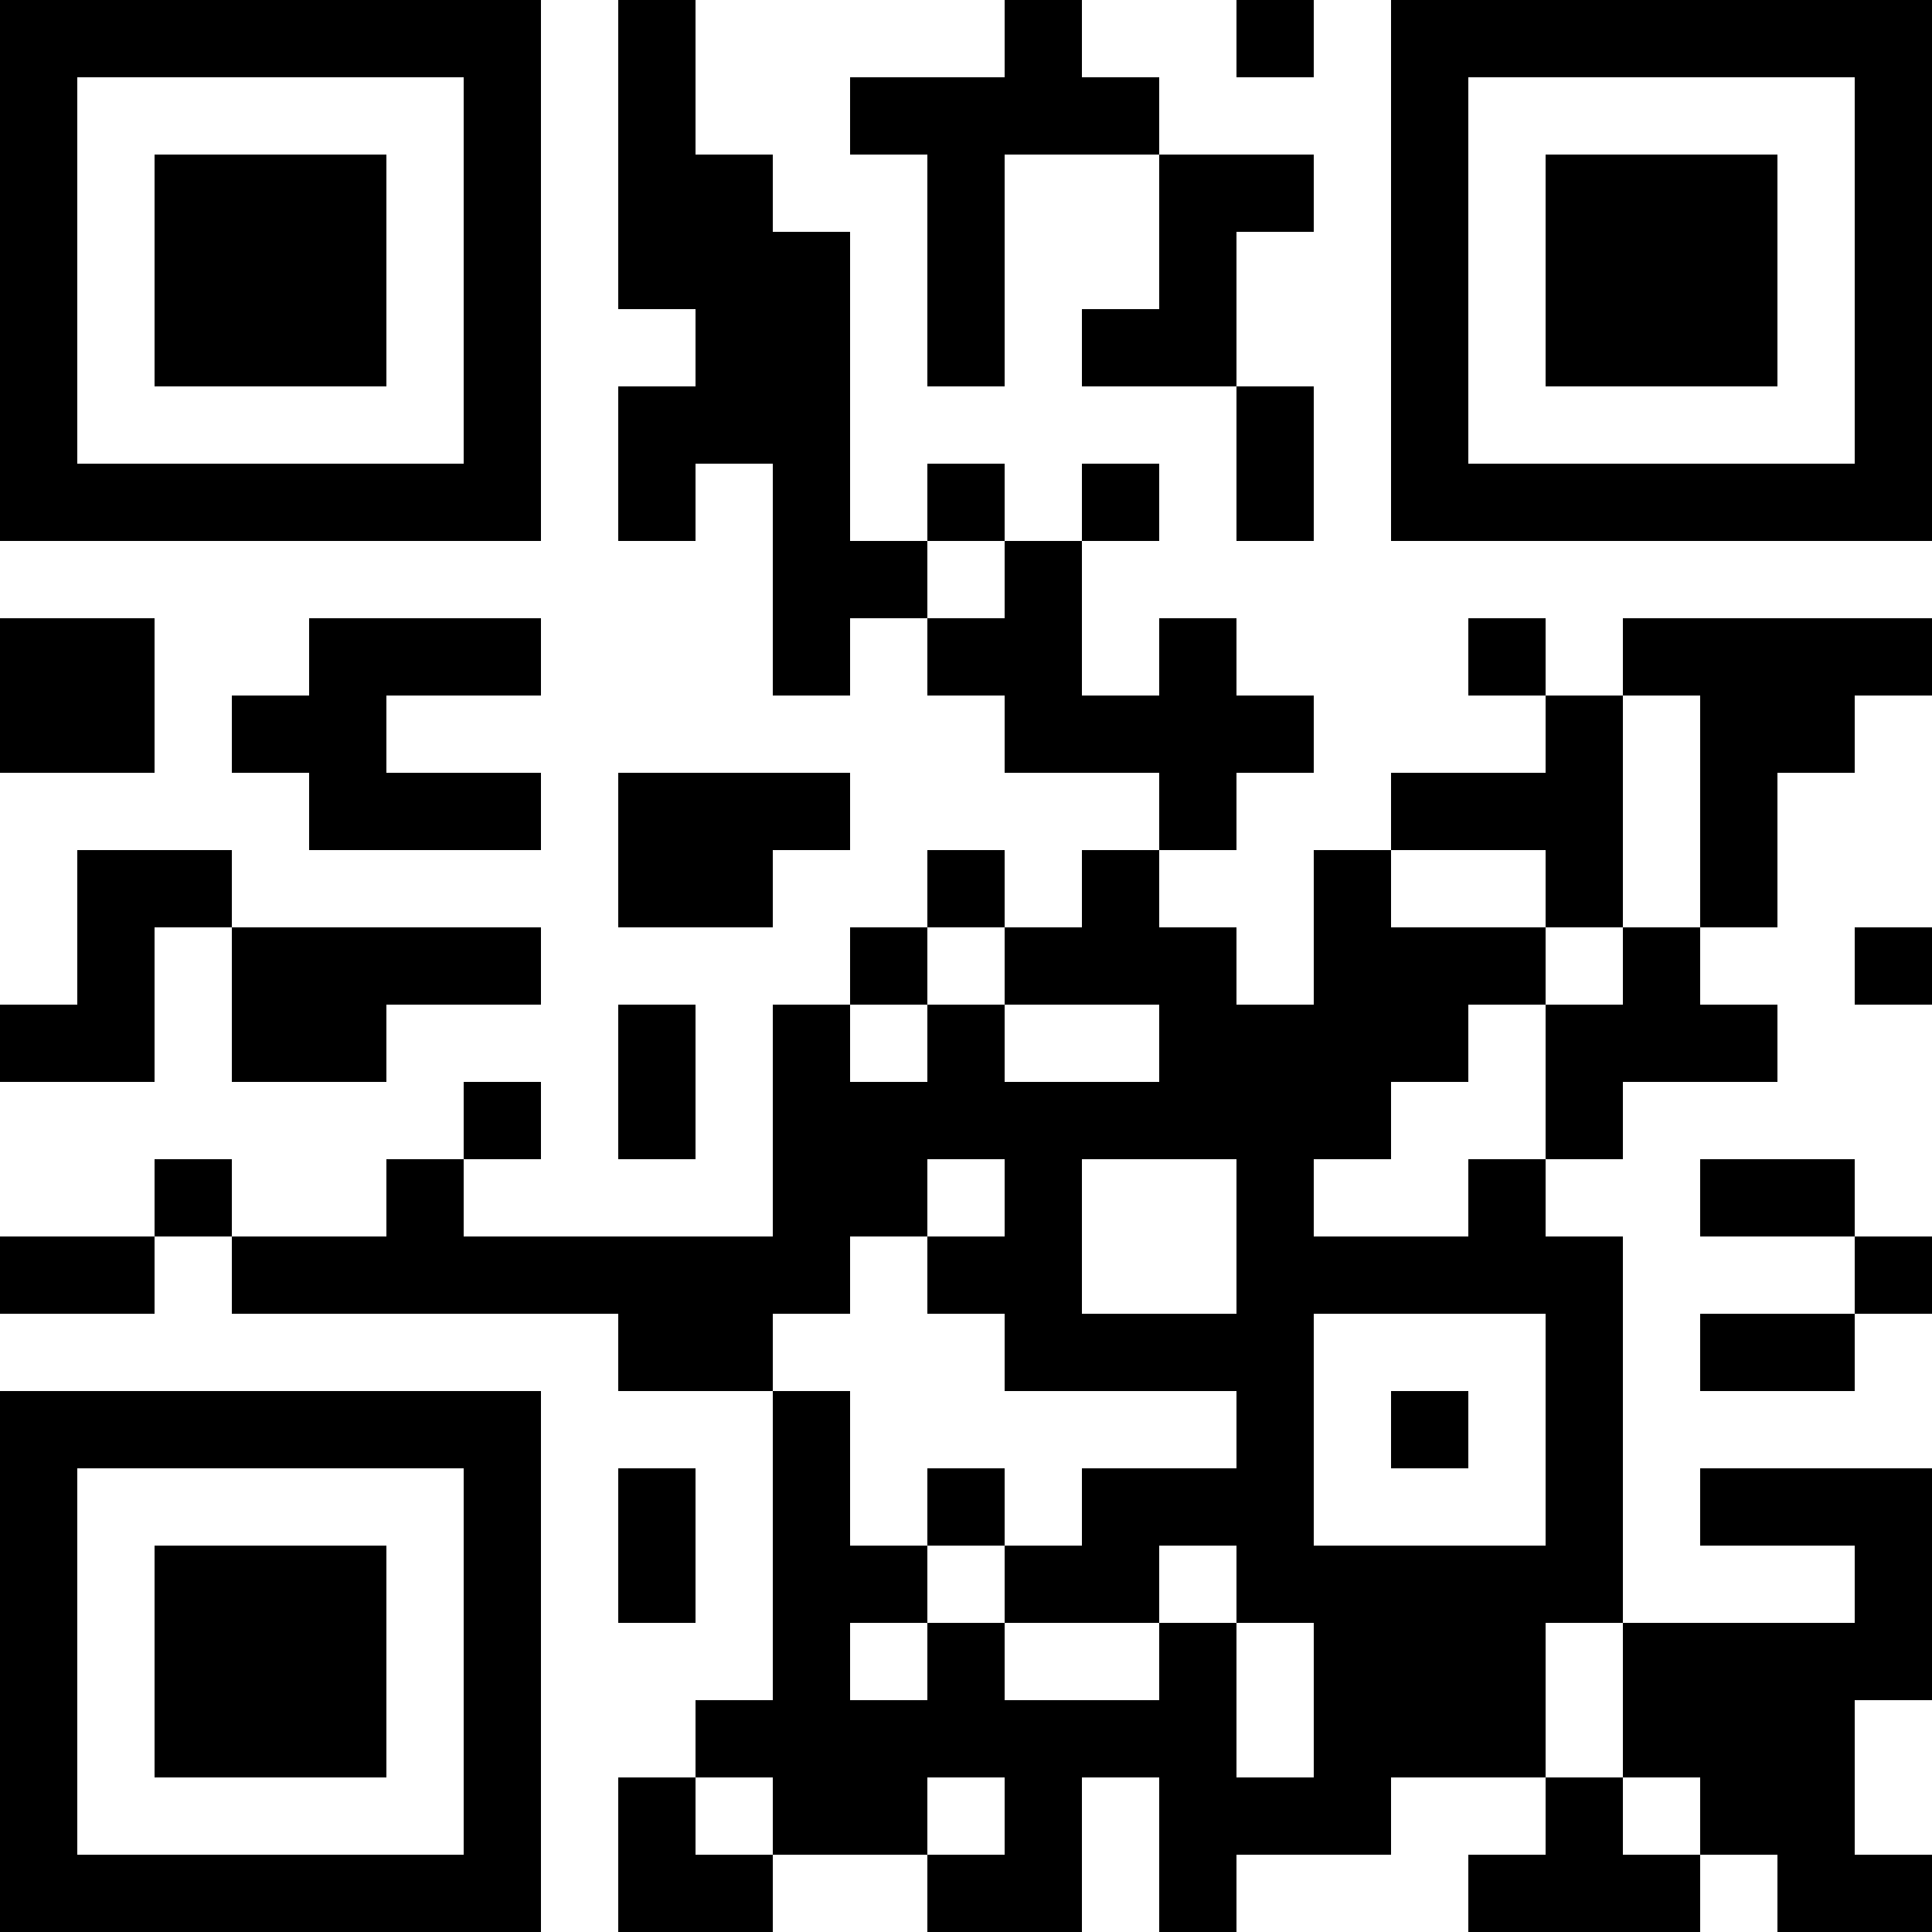 <?xml version="1.0" encoding="UTF-8"?>
<svg xmlns="http://www.w3.org/2000/svg" version="1.1" width="100" height="100" viewBox="0 0 100 100"><rect x="0" y="0" width="100" height="100" fill="#ffffff"/><g transform="scale(4)"><g transform="translate(0,0)"><path fill-rule="evenodd" d="M8 0L8 4L9 4L9 5L8 5L8 7L9 7L9 6L10 6L10 9L11 9L11 8L12 8L12 9L13 9L13 10L15 10L15 11L14 11L14 12L13 12L13 11L12 11L12 12L11 12L11 13L10 13L10 16L6 16L6 15L7 15L7 14L6 14L6 15L5 15L5 16L3 16L3 15L2 15L2 16L0 16L0 17L2 17L2 16L3 16L3 17L8 17L8 18L10 18L10 22L9 22L9 23L8 23L8 25L10 25L10 24L12 24L12 25L14 25L14 23L15 23L15 25L16 25L16 24L18 24L18 23L20 23L20 24L19 24L19 25L22 25L22 24L23 24L23 25L25 25L25 24L24 24L24 22L25 22L25 19L22 19L22 20L24 20L24 21L21 21L21 16L20 16L20 15L21 15L21 14L23 14L23 13L22 13L22 12L23 12L23 10L24 10L24 9L25 9L25 8L21 8L21 9L20 9L20 8L19 8L19 9L20 9L20 10L18 10L18 11L17 11L17 13L16 13L16 12L15 12L15 11L16 11L16 10L17 10L17 9L16 9L16 8L15 8L15 9L14 9L14 7L15 7L15 6L14 6L14 7L13 7L13 6L12 6L12 7L11 7L11 3L10 3L10 2L9 2L9 0ZM13 0L13 1L11 1L11 2L12 2L12 5L13 5L13 2L15 2L15 4L14 4L14 5L16 5L16 7L17 7L17 5L16 5L16 3L17 3L17 2L15 2L15 1L14 1L14 0ZM16 0L16 1L17 1L17 0ZM12 7L12 8L13 8L13 7ZM0 8L0 10L2 10L2 8ZM4 8L4 9L3 9L3 10L4 10L4 11L7 11L7 10L5 10L5 9L7 9L7 8ZM21 9L21 12L20 12L20 11L18 11L18 12L20 12L20 13L19 13L19 14L18 14L18 15L17 15L17 16L19 16L19 15L20 15L20 13L21 13L21 12L22 12L22 9ZM8 10L8 12L10 12L10 11L11 11L11 10ZM1 11L1 13L0 13L0 14L2 14L2 12L3 12L3 14L5 14L5 13L7 13L7 12L3 12L3 11ZM12 12L12 13L11 13L11 14L12 14L12 13L13 13L13 14L15 14L15 13L13 13L13 12ZM24 12L24 13L25 13L25 12ZM8 13L8 15L9 15L9 13ZM12 15L12 16L11 16L11 17L10 17L10 18L11 18L11 20L12 20L12 21L11 21L11 22L12 22L12 21L13 21L13 22L15 22L15 21L16 21L16 23L17 23L17 21L16 21L16 20L15 20L15 21L13 21L13 20L14 20L14 19L16 19L16 18L13 18L13 17L12 17L12 16L13 16L13 15ZM14 15L14 17L16 17L16 15ZM22 15L22 16L24 16L24 17L22 17L22 18L24 18L24 17L25 17L25 16L24 16L24 15ZM17 17L17 20L20 20L20 17ZM18 18L18 19L19 19L19 18ZM8 19L8 21L9 21L9 19ZM12 19L12 20L13 20L13 19ZM20 21L20 23L21 23L21 24L22 24L22 23L21 23L21 21ZM9 23L9 24L10 24L10 23ZM12 23L12 24L13 24L13 23ZM0 0L0 7L7 7L7 0ZM1 1L1 6L6 6L6 1ZM2 2L2 5L5 5L5 2ZM18 0L18 7L25 7L25 0ZM19 1L19 6L24 6L24 1ZM20 2L20 5L23 5L23 2ZM0 18L0 25L7 25L7 18ZM1 19L1 24L6 24L6 19ZM2 20L2 23L5 23L5 20Z" fill="#000000"/></g></g></svg>
